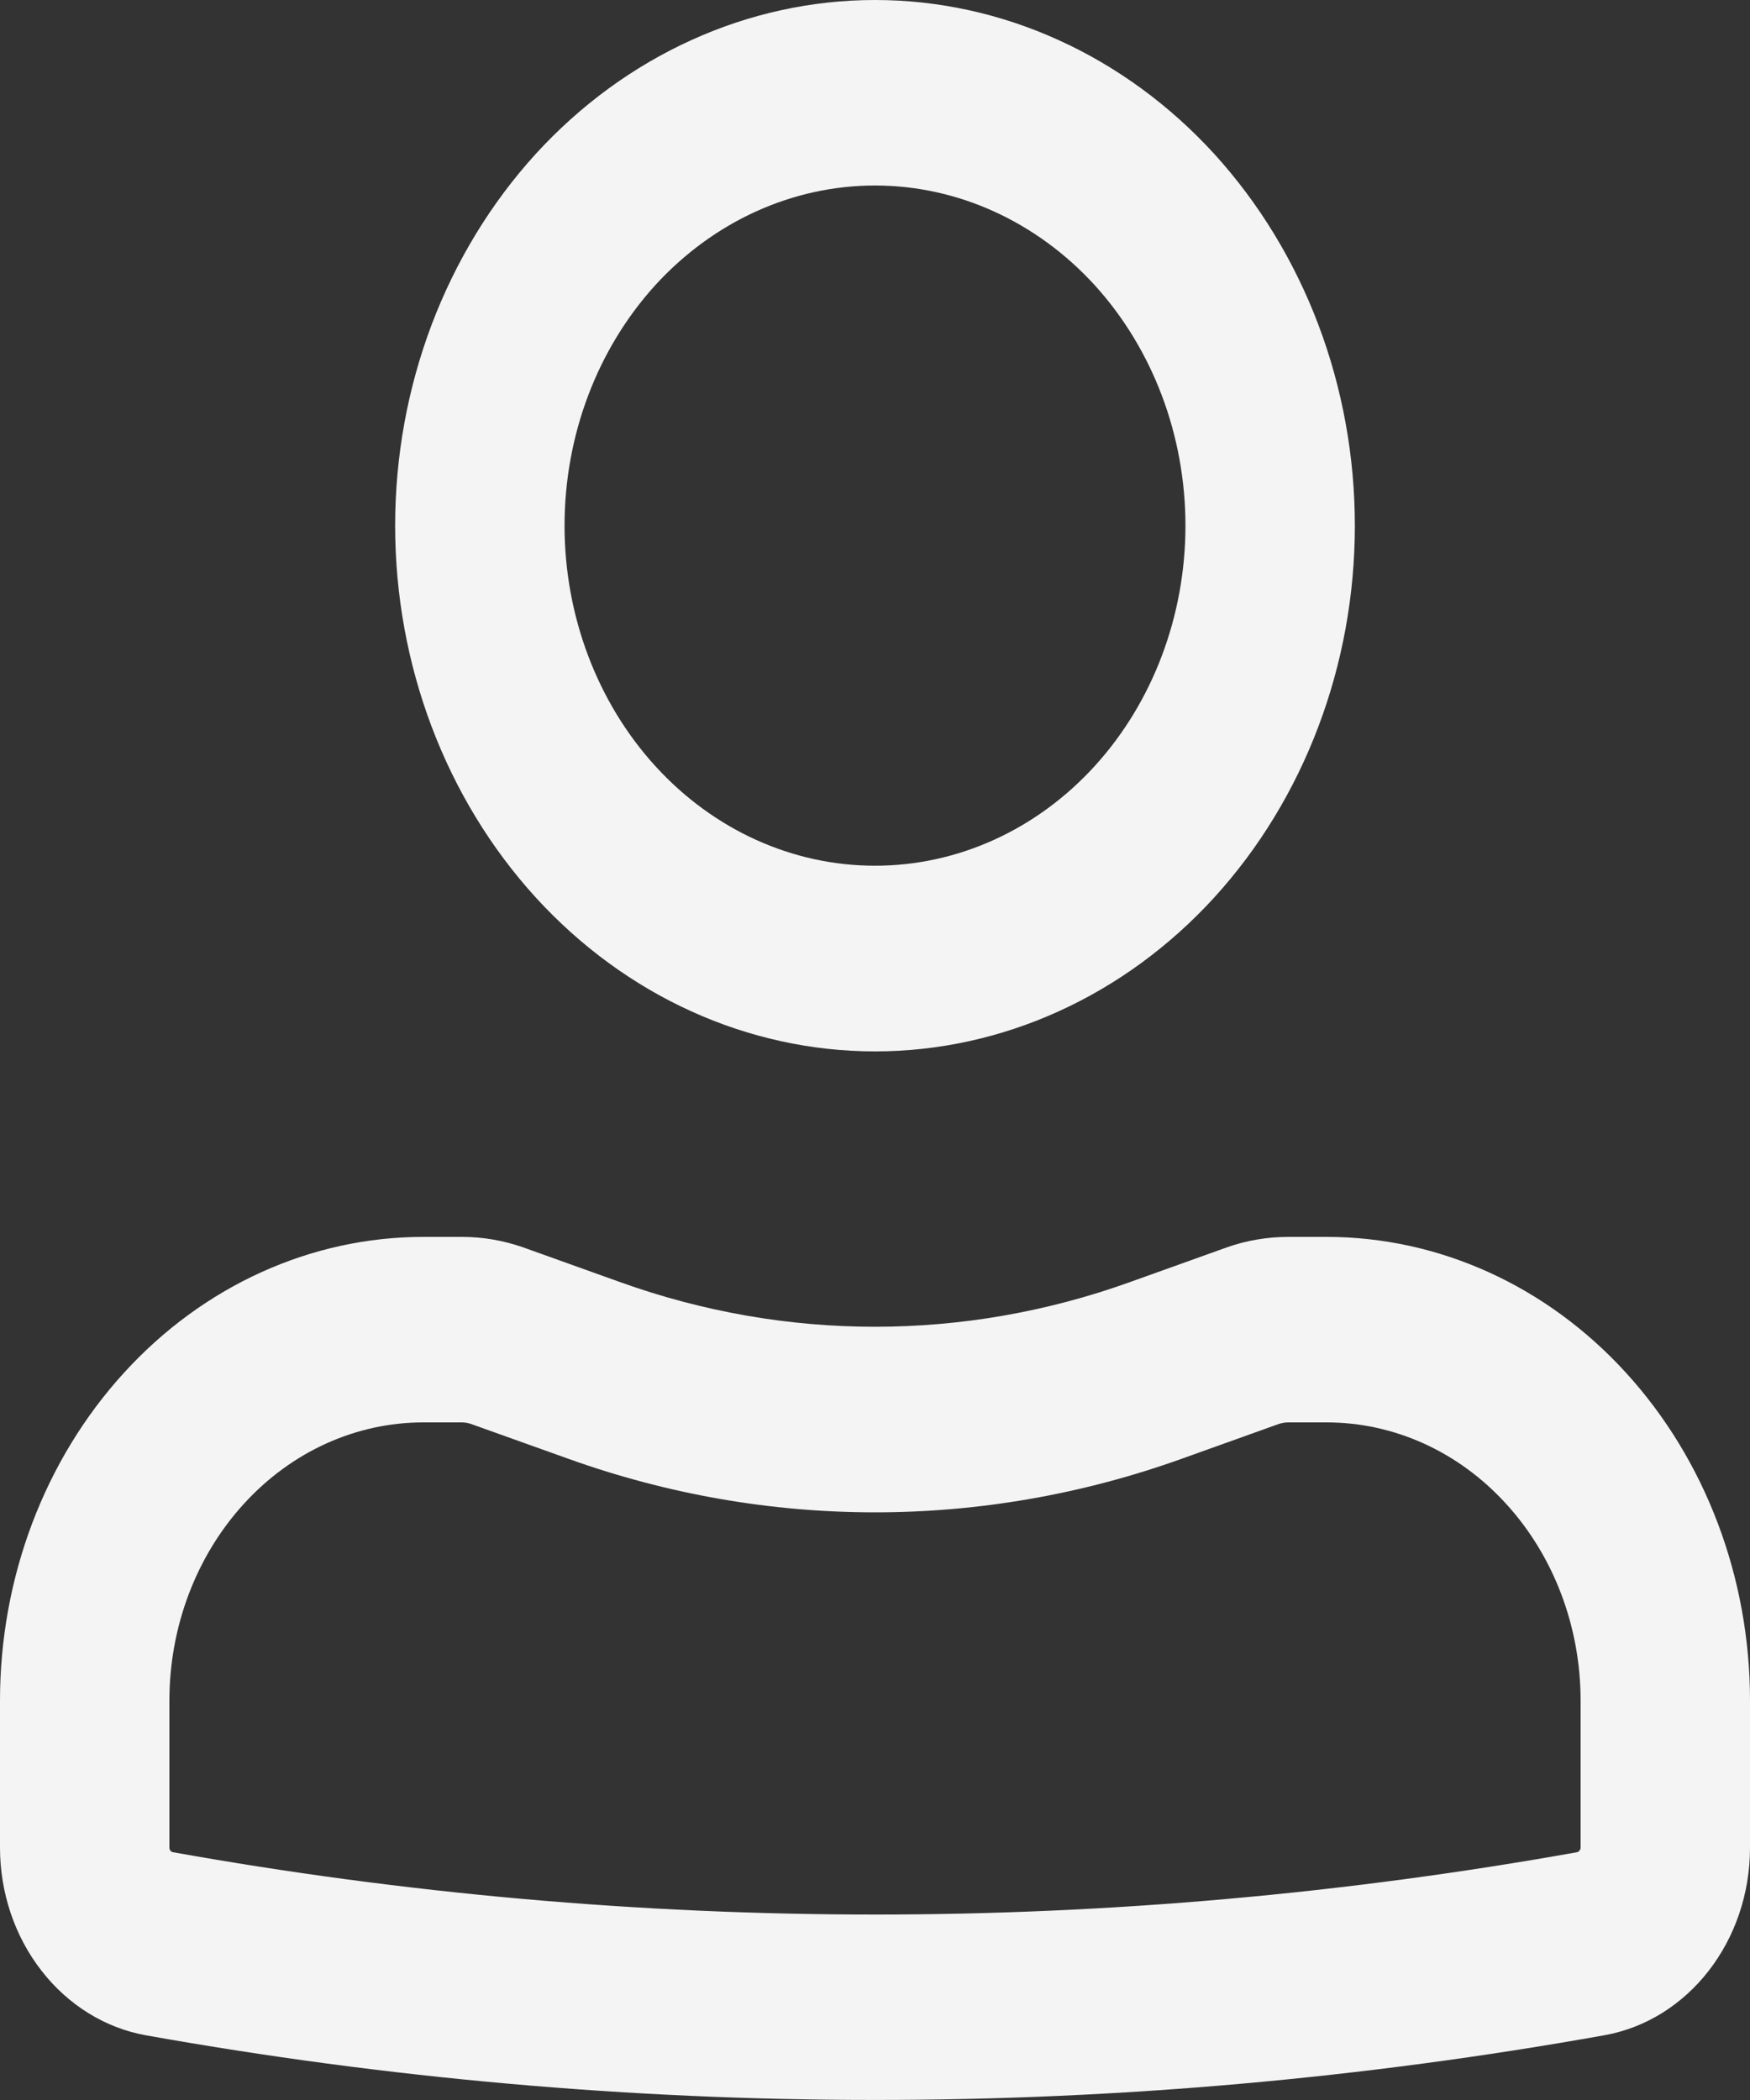 <svg width="10" height="12" viewBox="0 0 10 12" fill="none" xmlns="http://www.w3.org/2000/svg">
<rect x="0" y="0" width="10" height="12" fill="#333333" stroke="none"/>
<path fill-rule="evenodd" clip-rule="evenodd" d="M2.258 3.004C2.258 2.609 2.329 2.219 2.467 1.854C2.605 1.49 2.807 1.159 3.061 0.88C3.316 0.601 3.618 0.38 3.951 0.229C4.283 0.078 4.64 0 5 0C5.36 0 5.717 0.078 6.049 0.229C6.382 0.38 6.684 0.601 6.939 0.88C7.193 1.159 7.395 1.49 7.533 1.854C7.671 2.219 7.742 2.609 7.742 3.004C7.742 3.8 7.453 4.564 6.939 5.128C6.425 5.691 5.727 6.008 5 6.008C4.273 6.008 3.575 5.691 3.061 5.128C2.547 4.564 2.258 3.8 2.258 3.004ZM5 1.06C4.529 1.06 4.078 1.265 3.745 1.629C3.413 1.994 3.226 2.488 3.226 3.004C3.226 3.519 3.413 4.014 3.745 4.378C4.078 4.743 4.529 4.947 5 4.947C5.471 4.947 5.922 4.743 6.255 4.378C6.587 4.014 6.774 3.519 6.774 3.004C6.774 2.488 6.587 1.994 6.255 1.629C5.922 1.265 5.471 1.06 5 1.06ZM2.419 8.128C2.034 8.128 1.665 8.295 1.393 8.594C1.121 8.892 0.968 9.296 0.968 9.718V10.558C0.968 10.57 0.976 10.582 0.988 10.584C3.645 11.059 6.355 11.059 9.012 10.584C9.018 10.582 9.023 10.579 9.026 10.574C9.03 10.57 9.032 10.564 9.032 10.558V9.718C9.032 9.296 8.879 8.892 8.607 8.594C8.335 8.295 7.966 8.128 7.581 8.128H7.361C7.344 8.128 7.327 8.131 7.31 8.136L6.752 8.336C5.614 8.744 4.386 8.744 3.248 8.336L2.689 8.136C2.673 8.131 2.656 8.128 2.639 8.128H2.419ZM0 9.718C0 9.015 0.255 8.341 0.709 7.844C1.162 7.347 1.778 7.068 2.419 7.068H2.639C2.759 7.068 2.876 7.088 2.99 7.128L3.548 7.328C4.492 7.666 5.508 7.666 6.452 7.328L7.01 7.128C7.123 7.088 7.242 7.068 7.361 7.068H7.581C8.222 7.068 8.838 7.347 9.291 7.844C9.745 8.341 10 9.015 10 9.718V10.558C10 11.091 9.648 11.544 9.168 11.63C6.408 12.123 3.592 12.123 0.832 11.63C0.6 11.588 0.389 11.457 0.237 11.261C0.084 11.065 0 10.815 0 10.558V9.718Z" fill="#F4F4F4"/>
</svg>
